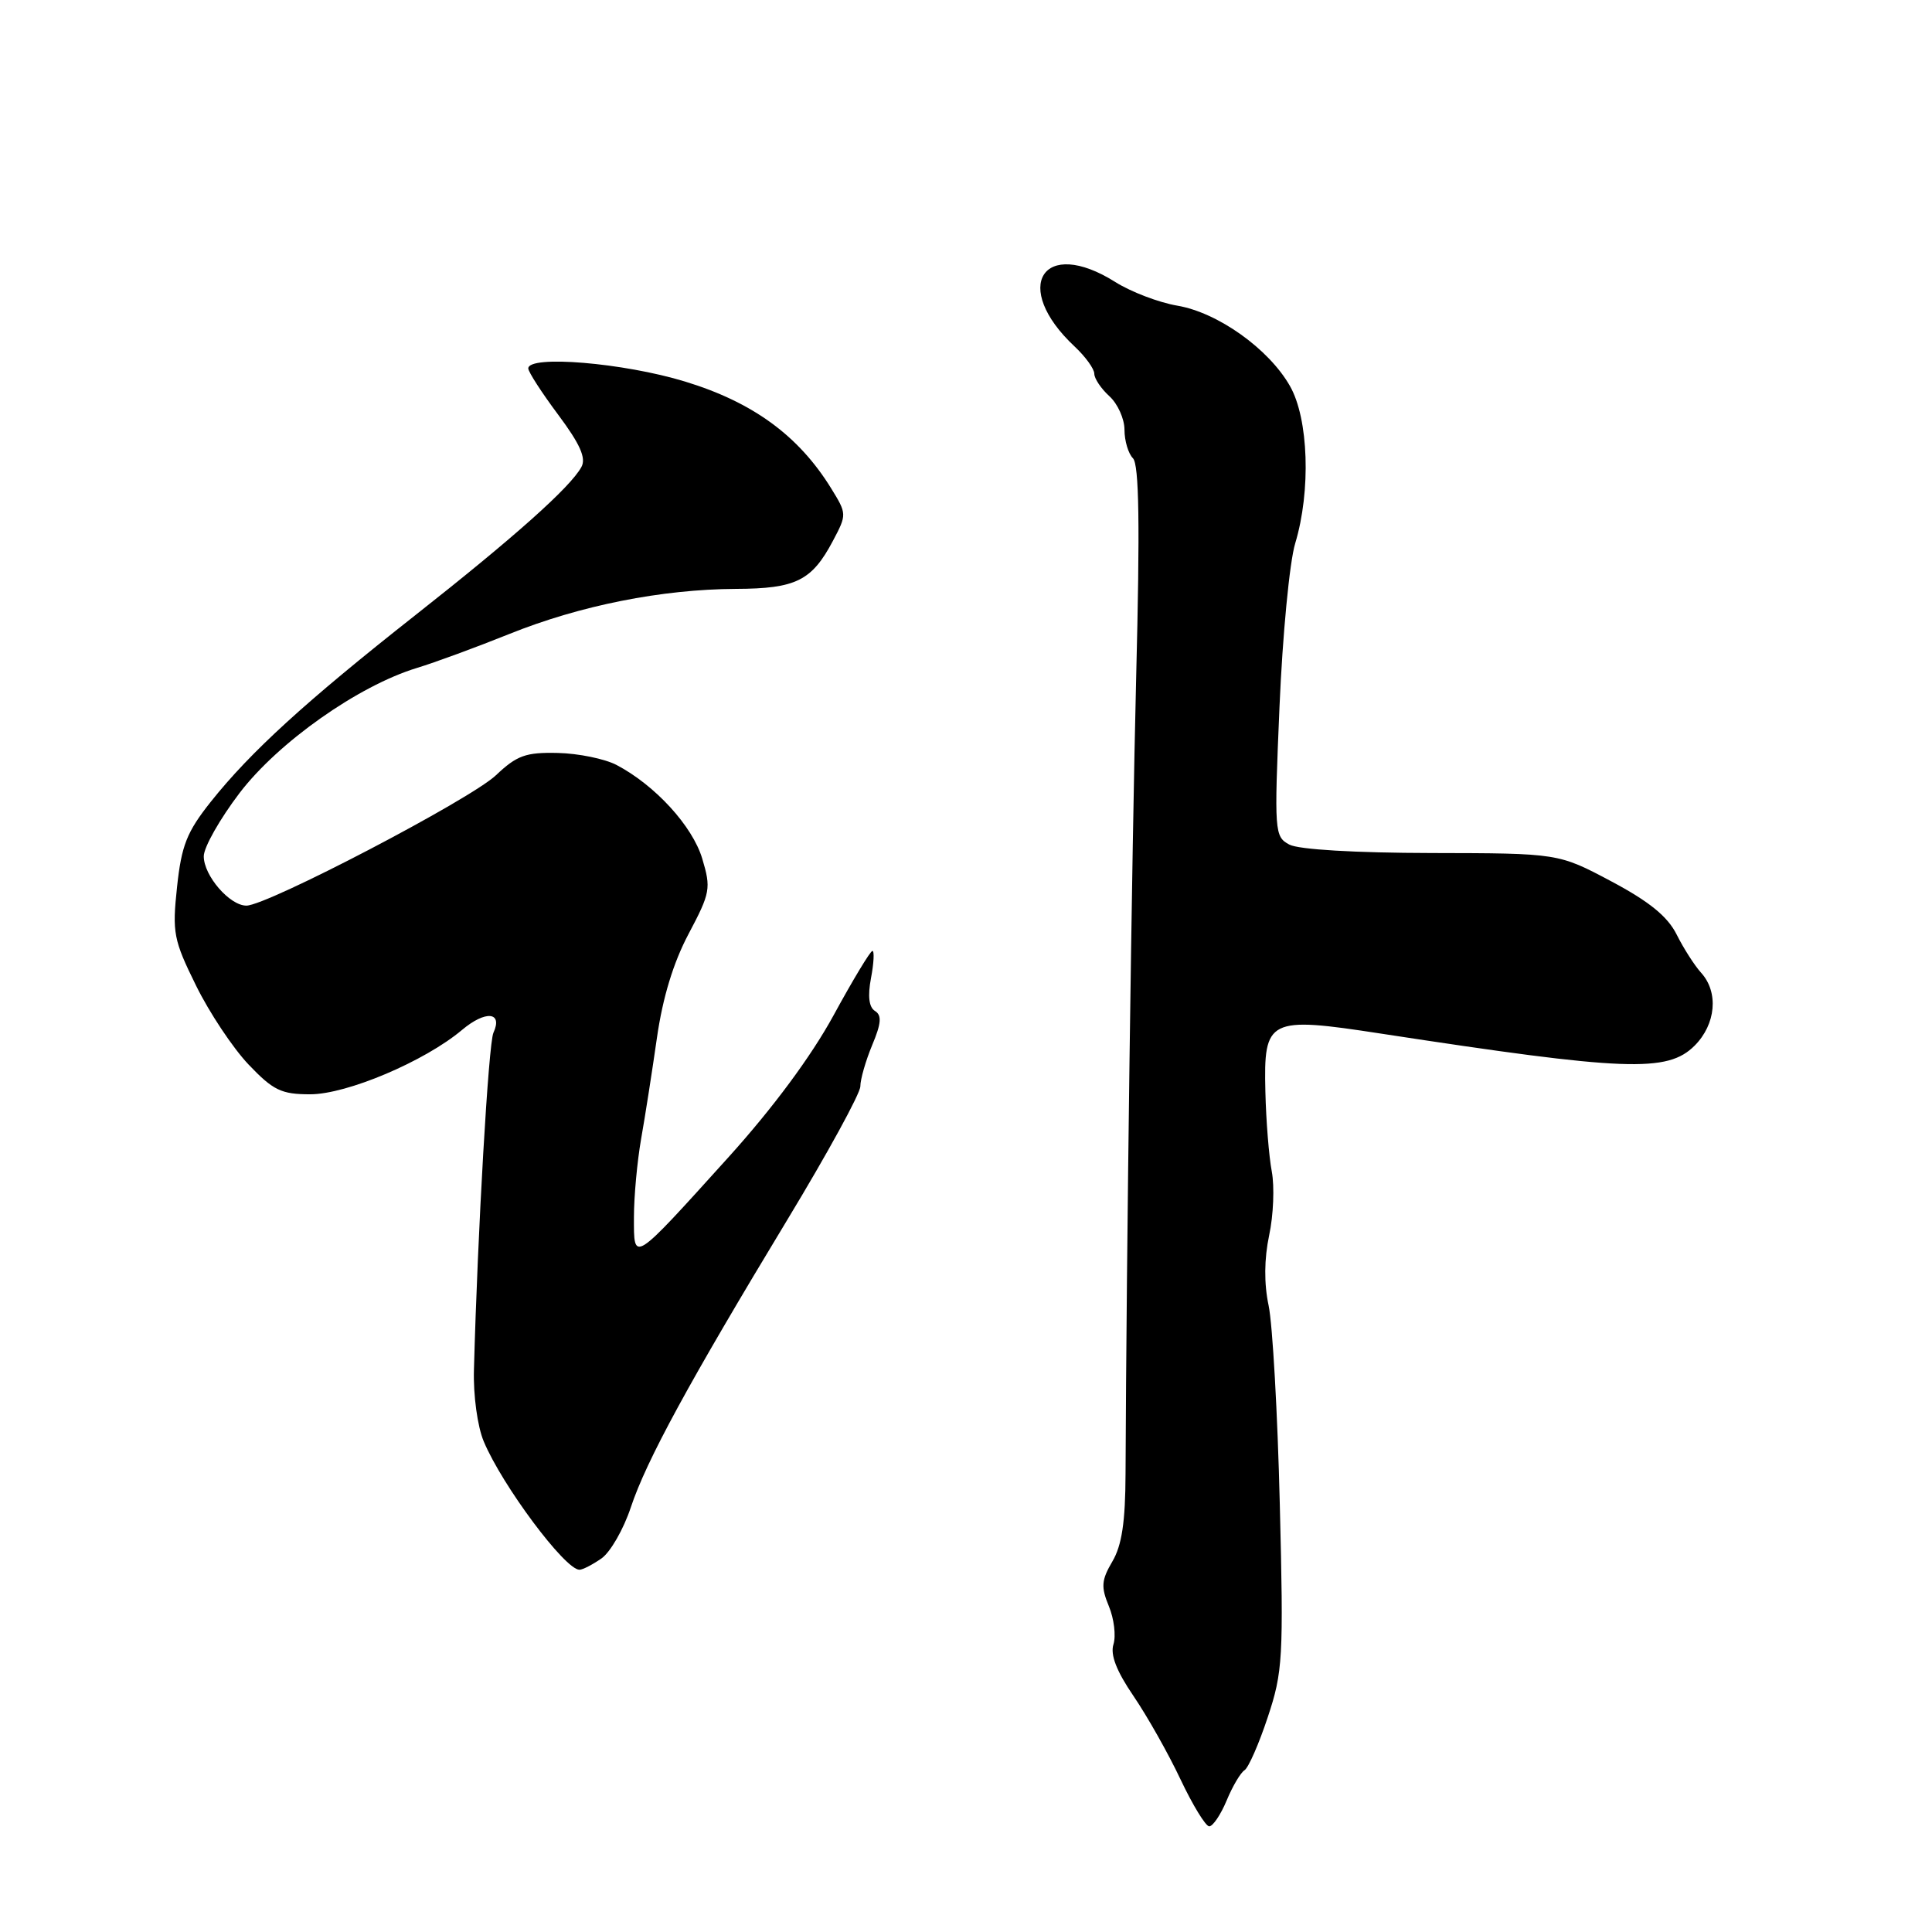 <?xml version="1.0" encoding="UTF-8" standalone="no"?>
<!DOCTYPE svg PUBLIC "-//W3C//DTD SVG 1.1//EN" "http://www.w3.org/Graphics/SVG/1.1/DTD/svg11.dtd" >
<svg xmlns="http://www.w3.org/2000/svg" xmlns:xlink="http://www.w3.org/1999/xlink" version="1.1" viewBox="0 0 256 256">
 <g >
 <path fill="currentColor"
d=" M 162.54 238.57 C 163.32 236.68 164.39 234.88 164.91 234.56 C 165.42 234.24 166.81 231.09 167.98 227.55 C 169.98 221.54 170.09 219.74 169.58 199.32 C 169.29 187.32 168.62 175.47 168.10 173.00 C 167.48 170.08 167.51 166.81 168.17 163.68 C 168.74 161.03 168.89 157.23 168.52 155.24 C 168.14 153.25 167.76 148.49 167.67 144.67 C 167.43 134.96 168.04 134.66 183.00 136.96 C 215.44 141.93 220.95 142.15 224.55 138.55 C 227.37 135.72 227.75 131.48 225.41 128.90 C 224.53 127.93 223.07 125.64 222.16 123.82 C 220.96 121.43 218.54 119.46 213.50 116.78 C 206.50 113.06 206.50 113.06 189.68 113.03 C 179.56 113.01 172.06 112.57 170.84 111.91 C 168.88 110.86 168.83 110.27 169.54 93.66 C 169.94 84.22 170.87 74.47 171.62 72.00 C 173.72 65.04 173.40 55.47 170.92 51.14 C 168.11 46.21 161.36 41.41 155.99 40.50 C 153.56 40.09 149.87 38.68 147.80 37.38 C 138.17 31.30 133.93 38.01 142.40 45.92 C 143.83 47.26 145.00 48.88 145.00 49.52 C 145.00 50.16 145.90 51.50 147.00 52.50 C 148.10 53.50 149.00 55.50 149.00 56.95 C 149.00 58.41 149.51 60.11 150.12 60.72 C 150.94 61.54 151.06 69.57 150.55 89.67 C 149.96 113.54 149.26 165.80 149.14 195.25 C 149.12 201.68 148.65 204.78 147.39 206.91 C 145.94 209.38 145.87 210.27 146.93 212.83 C 147.62 214.49 147.89 216.76 147.54 217.88 C 147.10 219.26 147.94 221.43 150.20 224.74 C 152.01 227.40 154.82 232.37 156.43 235.79 C 158.05 239.21 159.76 242.00 160.23 242.00 C 160.71 242.00 161.75 240.46 162.54 238.57 Z  M 79.70 206.50 C 80.88 205.67 82.62 202.64 83.58 199.75 C 85.65 193.52 91.28 183.19 104.36 161.57 C 109.66 152.81 114.00 144.88 114.00 143.95 C 114.00 143.01 114.71 140.55 115.57 138.48 C 116.78 135.60 116.86 134.53 115.94 133.96 C 115.14 133.47 114.96 132.00 115.41 129.61 C 115.79 127.62 115.87 126.00 115.60 126.00 C 115.33 126.00 113.01 129.84 110.45 134.54 C 107.48 139.98 102.45 146.77 96.57 153.29 C 83.69 167.54 84.00 167.34 84.00 161.29 C 84.00 158.56 84.43 153.90 84.95 150.92 C 85.48 147.94 86.42 141.90 87.05 137.50 C 87.81 132.20 89.22 127.55 91.25 123.73 C 94.13 118.29 94.23 117.71 93.05 113.77 C 91.76 109.46 86.80 104.04 81.69 101.36 C 80.14 100.55 76.64 99.83 73.91 99.77 C 69.66 99.67 68.49 100.10 65.72 102.72 C 62.37 105.91 35.40 120.00 32.65 120.00 C 30.43 120.00 27.00 116.03 27.00 113.46 C 27.00 112.27 29.14 108.50 31.75 105.07 C 36.89 98.34 47.47 90.88 55.23 88.51 C 57.58 87.80 63.10 85.77 67.50 84.00 C 76.87 80.23 87.68 78.08 97.53 78.03 C 105.47 78.00 107.57 76.95 110.37 71.66 C 112.22 68.17 112.22 68.09 110.12 64.69 C 105.81 57.72 99.76 53.30 90.78 50.56 C 82.64 48.07 70.00 47.02 70.00 48.82 C 70.00 49.27 71.78 52.03 73.96 54.95 C 76.87 58.85 77.69 60.70 77.04 61.88 C 75.57 64.57 68.18 71.16 55.00 81.54 C 40.48 92.98 33.20 99.62 27.93 106.24 C 24.76 110.23 24.05 112.01 23.46 117.52 C 22.81 123.59 22.99 124.54 25.97 130.58 C 27.73 134.17 30.87 138.88 32.93 141.05 C 36.20 144.48 37.27 145.00 41.10 145.00 C 45.97 145.00 56.27 140.63 61.21 136.48 C 64.33 133.85 66.66 134.06 65.38 136.85 C 64.73 138.28 63.29 163.14 62.80 181.50 C 62.70 184.88 63.27 189.03 64.10 191.00 C 66.54 196.83 74.87 208.00 76.78 208.00 C 77.21 208.00 78.52 207.32 79.70 206.50 Z "/>
</g>
</svg>